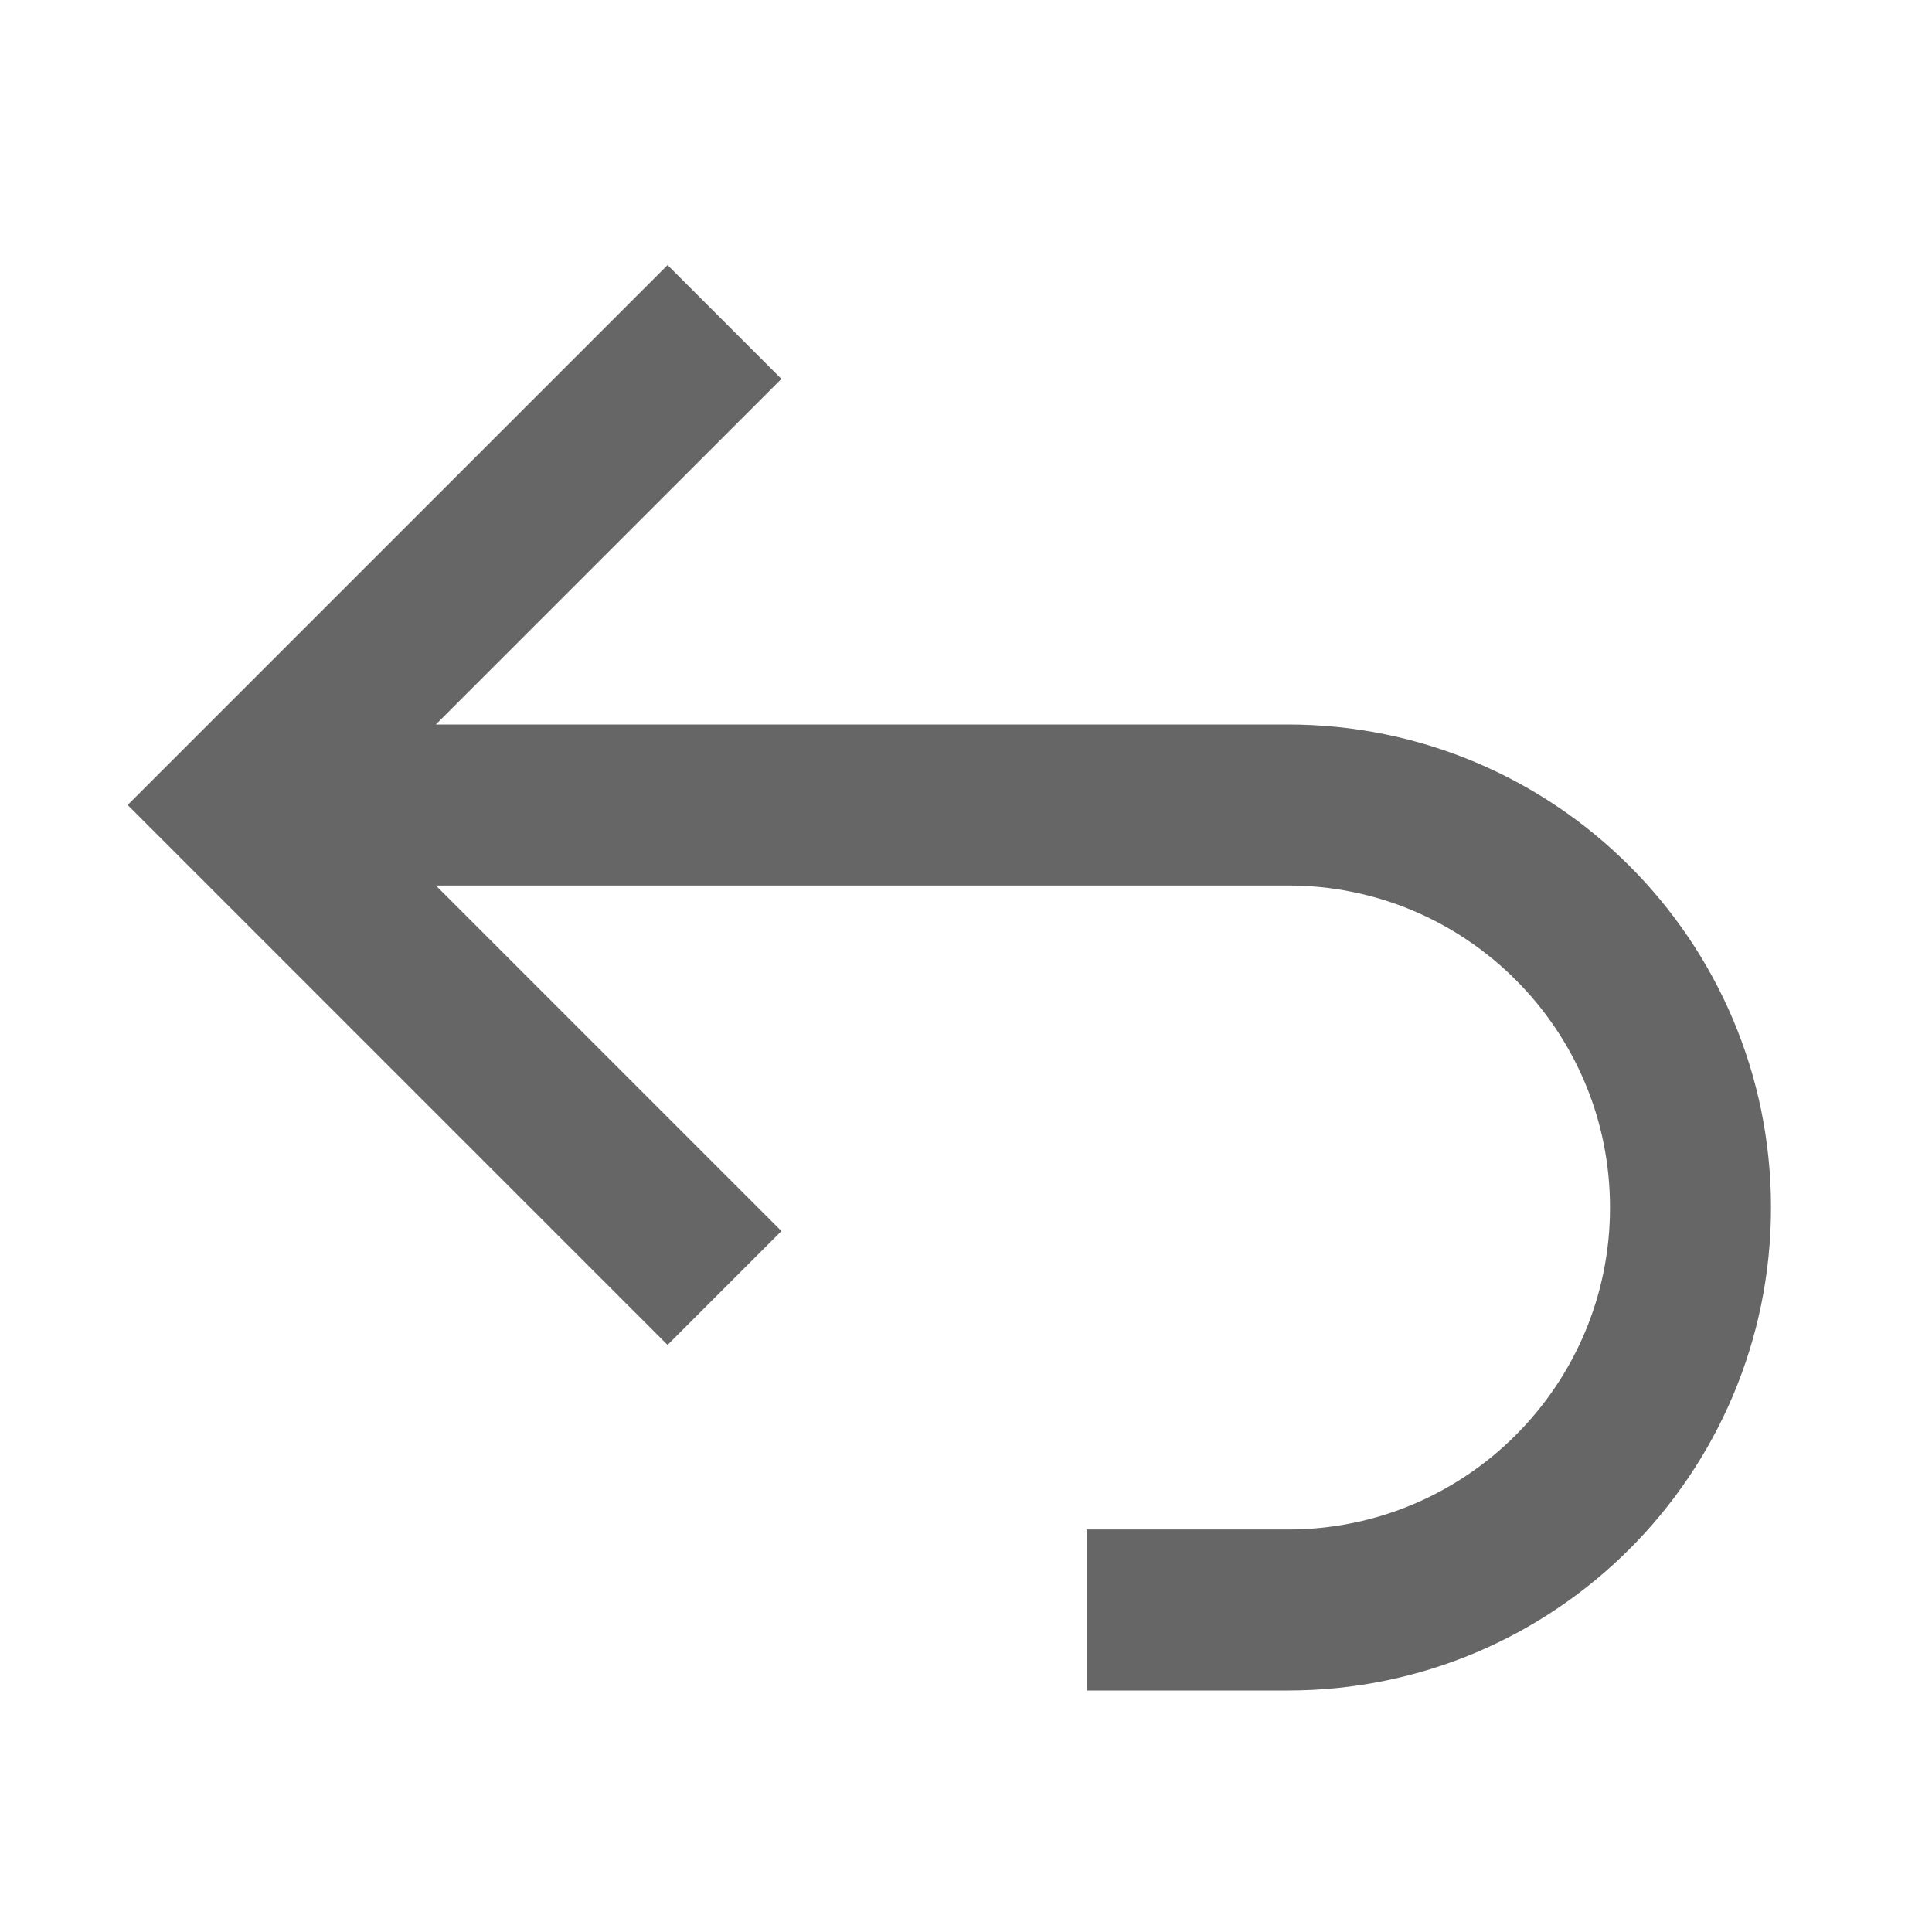 <svg width="24" height="24" viewBox="0 0 24 24" fill="none" xmlns="http://www.w3.org/2000/svg">
<path d="M9 4L3 10L9 16M3.5 10H16C18.761 10 21 12.239 21 15V15C21 17.761 18.761 20 16 20H13.5" stroke="#666666" stroke-width="2"/>
</svg>

